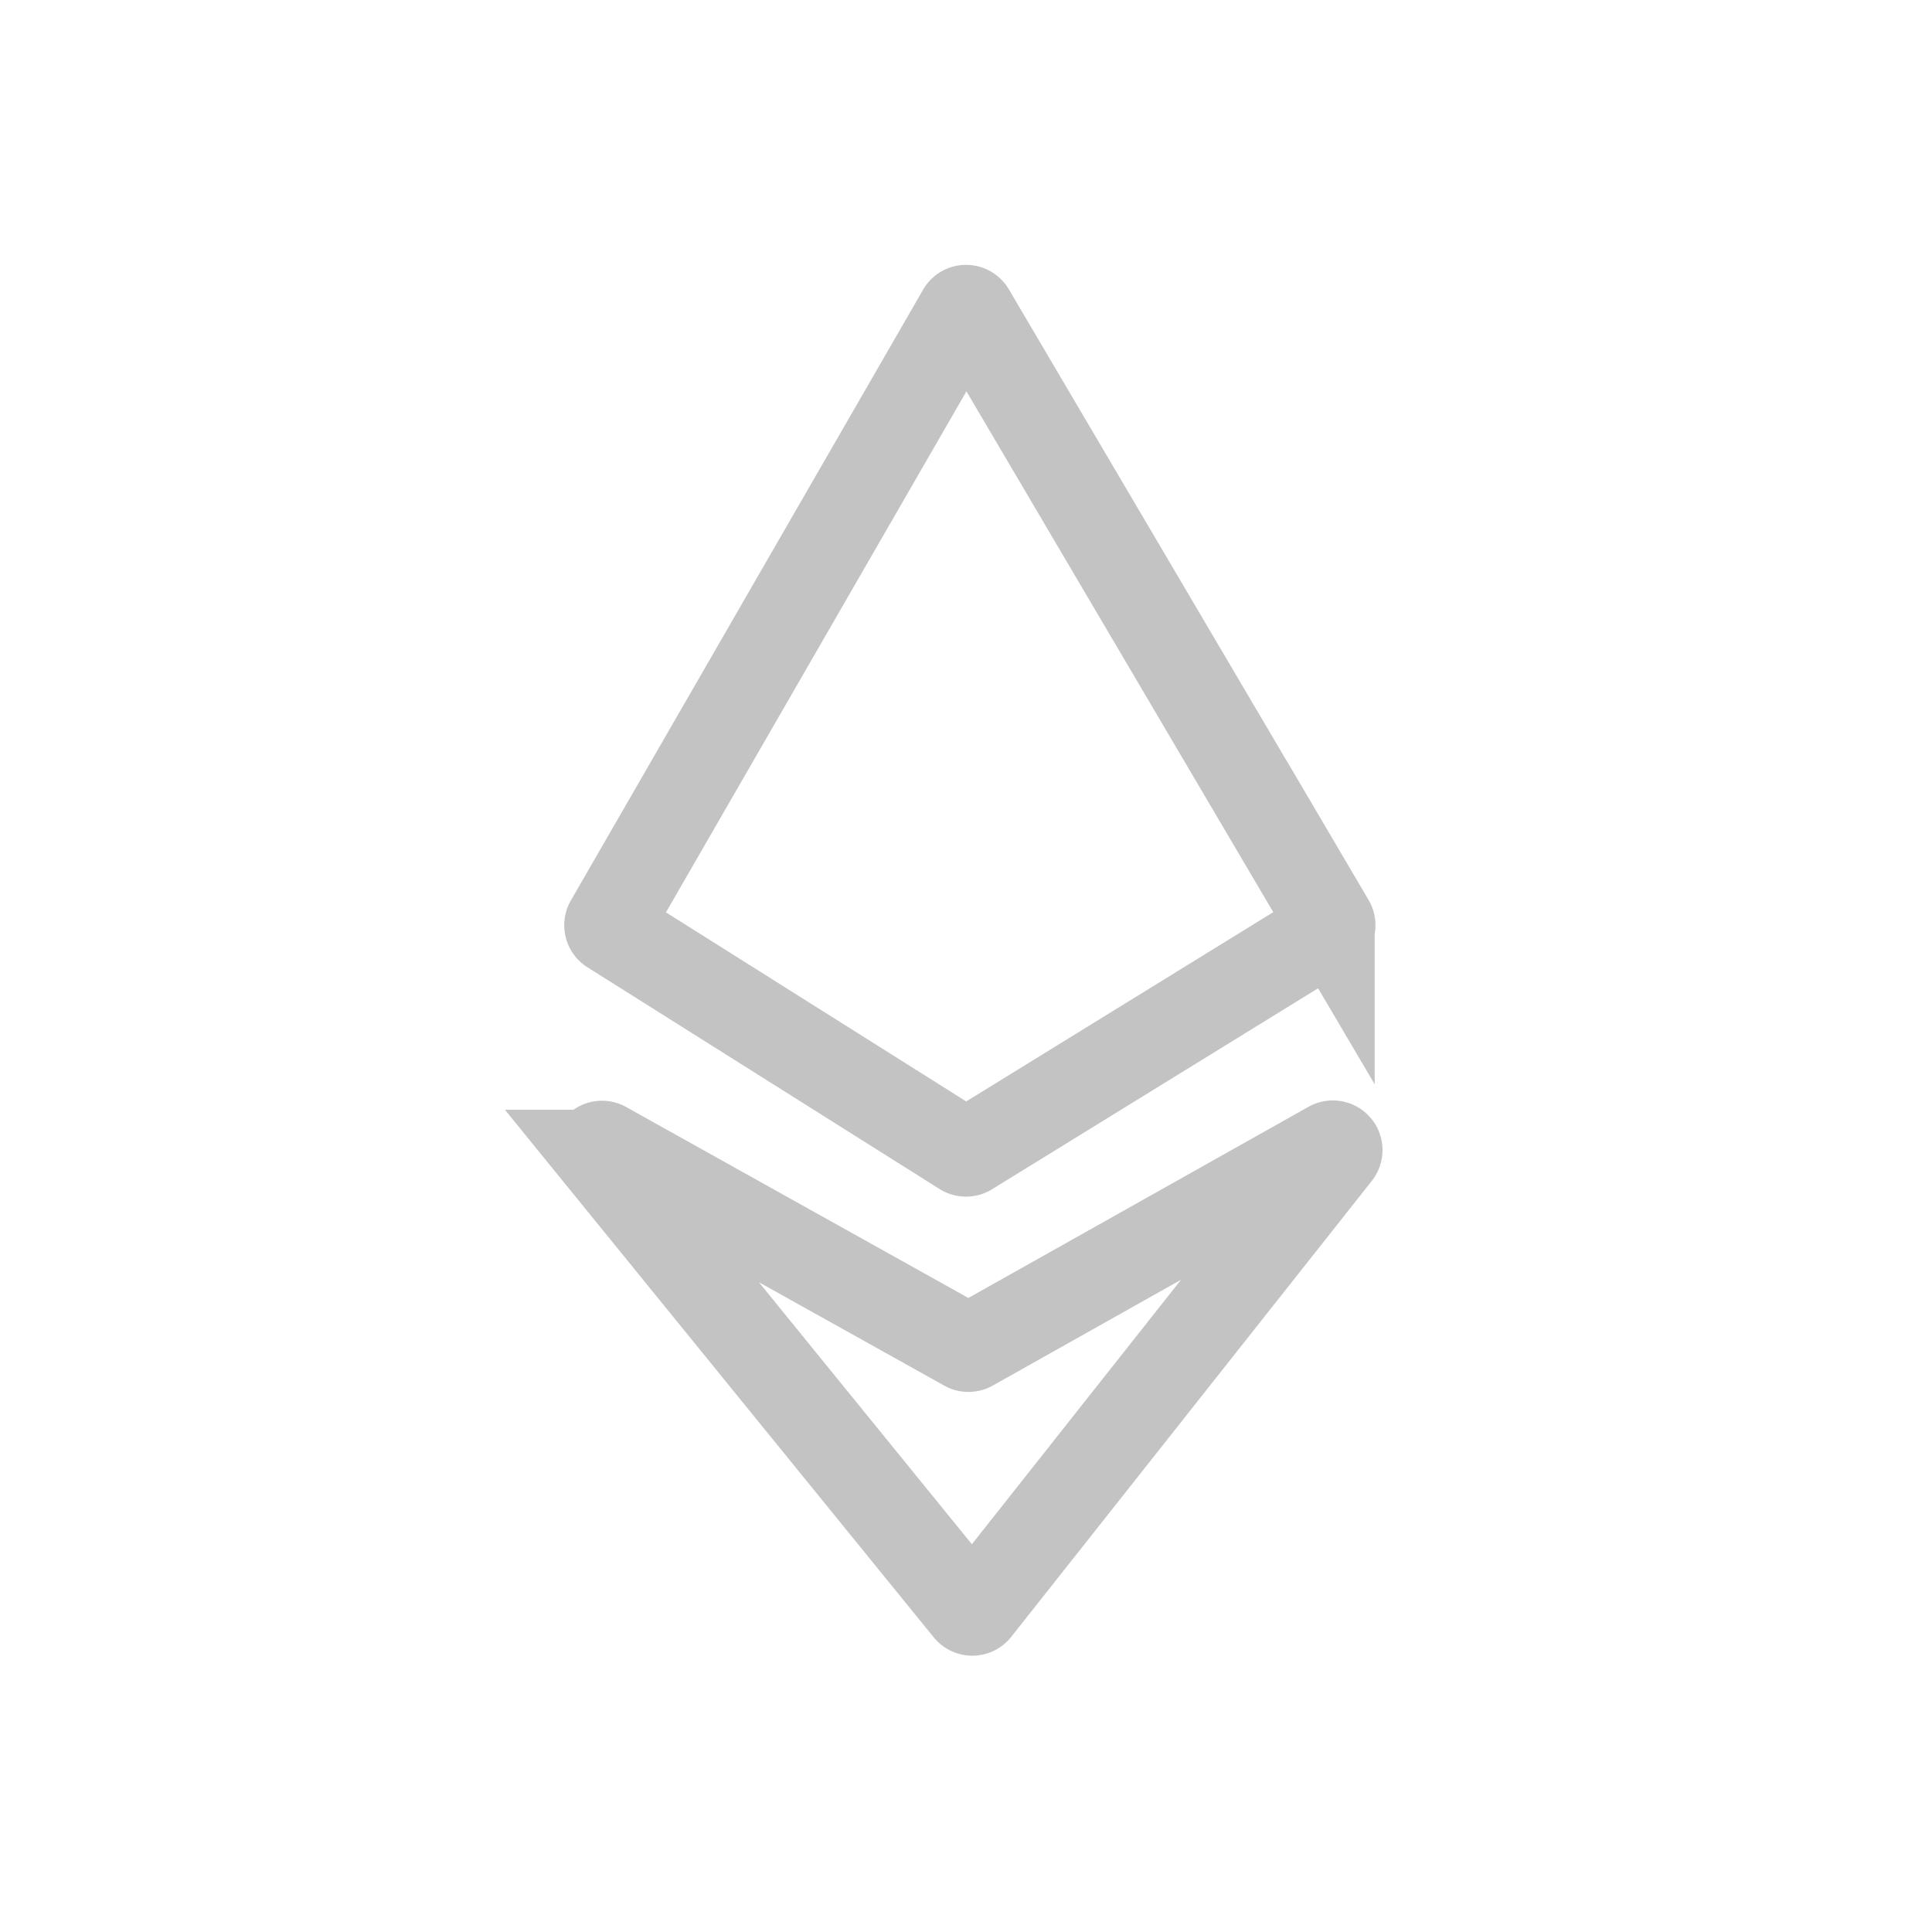 <svg width="35" height="35" xmlns="http://www.w3.org/2000/svg"><path d="M24.233 20.787a.1.1 0 01-.009.11l-6.532 8.26a.1.1 0 01-.156 0l-6.708-8.253a.1.1 0 01.127-.15l6.542 3.65a.1.1 0 00.097-.001l6.503-3.655a.1.1 0 01.136.039zM17.45 5.612a.1.1 0 01.137.036h0l6.517 11.062a.1.1 0 01-.034.136h0l-6.517 4.017a.1.1 0 01-.106 0h0l-6.379-4.017a.1.1 0 01-.033-.134h0l6.38-11.063a.1.1 0 01.035-.037z" stroke="#C3C3C3" stroke-width="1.6" fill="none"/></svg>